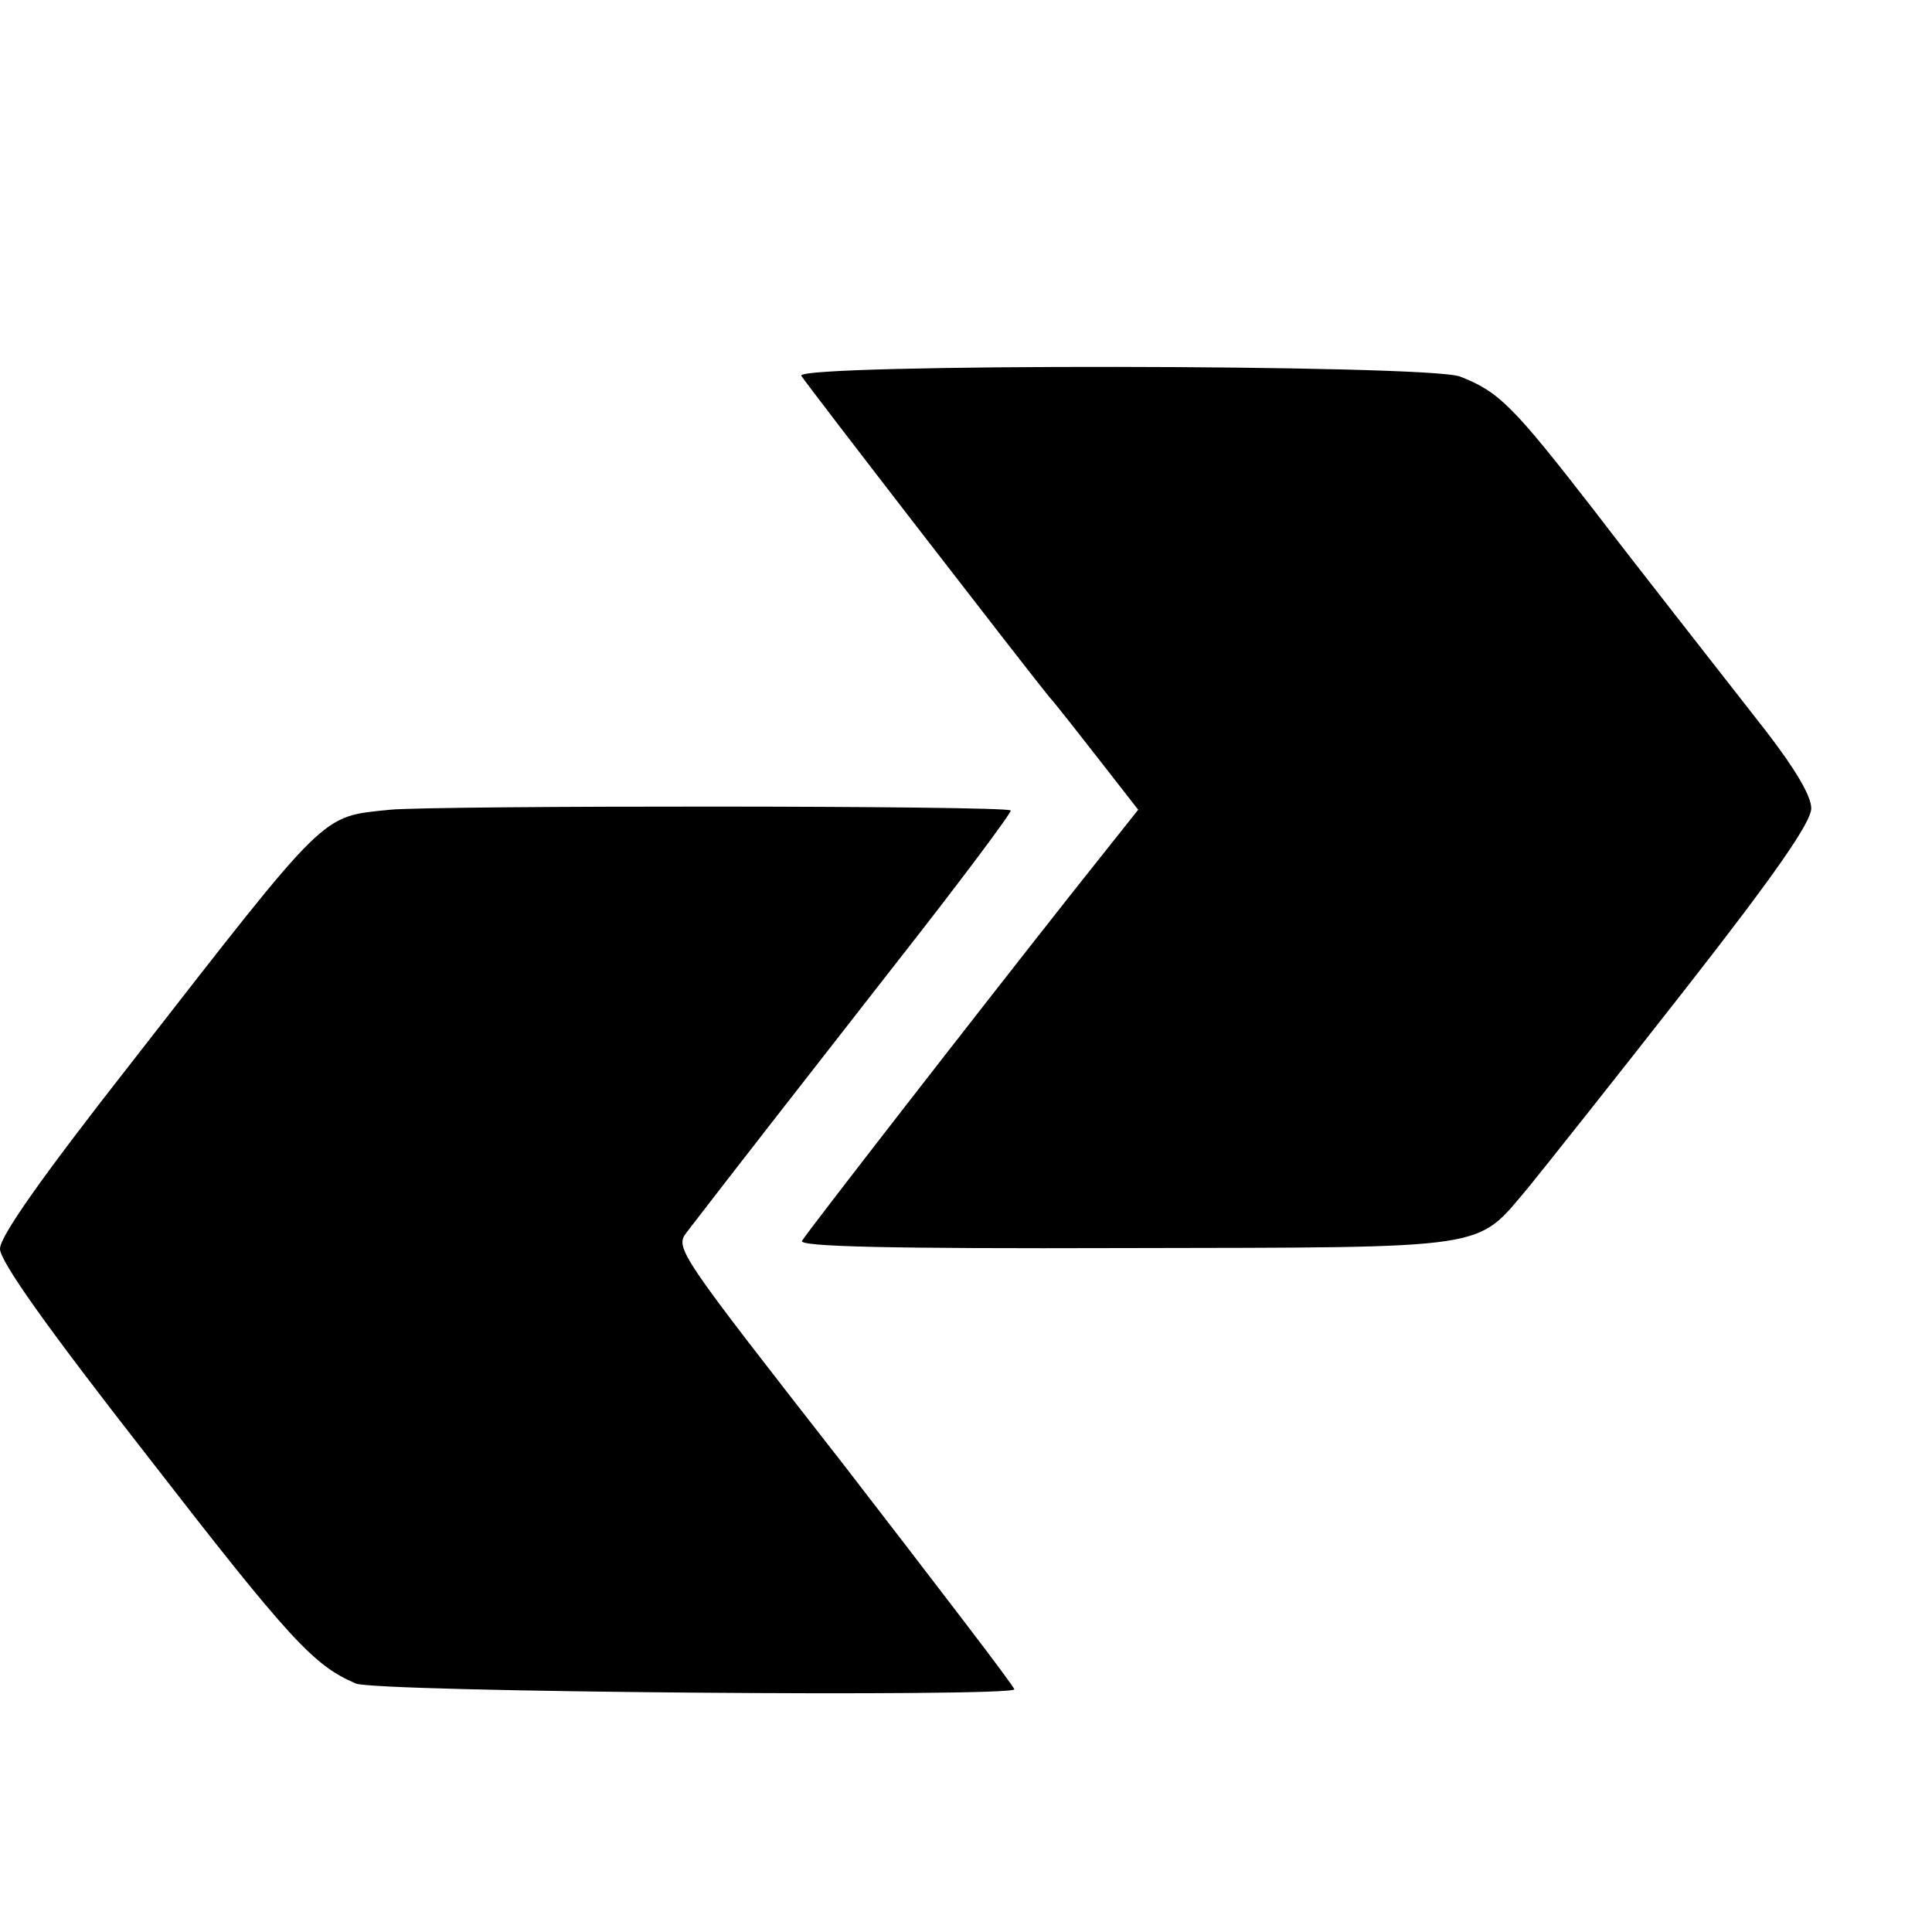 <?xml version="1.0" standalone="no"?>
<!DOCTYPE svg PUBLIC "-//W3C//DTD SVG 20010904//EN"
 "http://www.w3.org/TR/2001/REC-SVG-20010904/DTD/svg10.dtd">
<svg version="1.0" xmlns="http://www.w3.org/2000/svg"
 width="16pt" height="16pt" viewBox="0 0 16 16"
 preserveAspectRatio="xMidYMid meet">
<g transform="translate(0,16) scale(0.006,-0.006)"
fill="#000000" stroke="none">
<path d="M1106 2148 c8 -13 311 -405 342 -443 10 -11 41 -51 70 -88 l53 -68
-89 -112 c-139 -176 -368 -471 -375 -483 -5 -8 119 -11 446 -10 511 1 483 -3
556 83 22 27 119 149 216 273 126 161 175 232 175 251 0 17 -22 54 -62 106
-64 82 -188 240 -236 303 -114 147 -133 166 -187 187 -45 17 -919 18 -909 1z"/>
<path d="M538 1549 c-96 -10 -83 2 -355 -347 -127 -162 -183 -242 -183 -259 0
-17 62 -105 205 -288 196 -253 228 -287 286 -312 28 -12 909 -19 909 -8 0 4
-106 142 -234 308 -231 296 -235 301 -218 323 63 82 152 196 291 374 88 112
158 206 156 208 -6 7 -797 7 -857 1z"/>
</g>
</svg>
